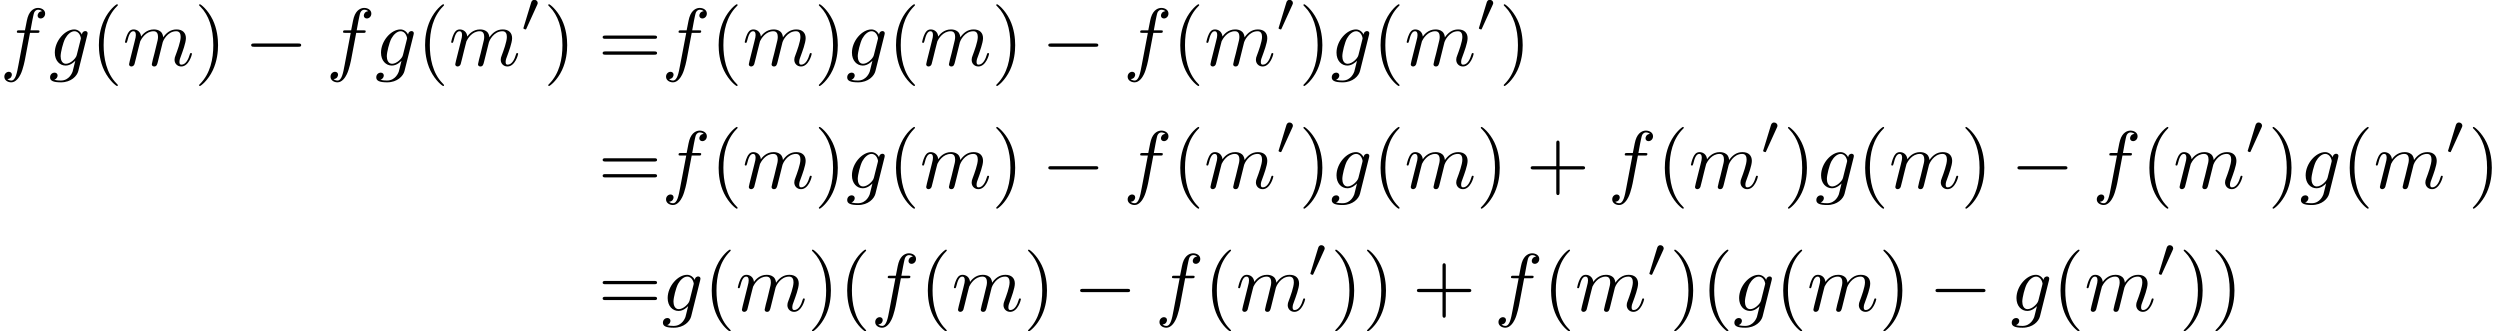 <?xml version='1.0' encoding='UTF-8'?>
<!-- This file was generated by dvisvgm 2.13.3 -->
<svg version='1.1' xmlns='http://www.w3.org/2000/svg' xmlns:xlink='http://www.w3.org/1999/xlink' width='456.771pt' height='60.55pt' viewBox='122.615 46.911 456.771 60.55'>
<defs>
<path id='g1-48' d='M2.022-3.292C2.078-3.41 2.085-3.466 2.085-3.515C2.085-3.731 1.89-3.898 1.674-3.898C1.409-3.898 1.325-3.682 1.29-3.571L.37-.551C.363-.537 .335-.446 .335-.439C.335-.356 .551-.286 .607-.286C.656-.286 .663-.3 .711-.404L2.022-3.292Z'/>
<path id='g0-0' d='M6.565-2.291C6.735-2.291 6.914-2.291 6.914-2.491S6.735-2.69 6.565-2.69H1.176C1.006-2.69 .827-2.69 .827-2.491S1.006-2.291 1.176-2.291H6.565Z'/>
<path id='g3-40' d='M3.298 2.391C3.298 2.361 3.298 2.341 3.128 2.172C1.883 .917 1.564-.966 1.564-2.491C1.564-4.224 1.943-5.958 3.168-7.203C3.298-7.323 3.298-7.342 3.298-7.372C3.298-7.442 3.258-7.472 3.198-7.472C3.098-7.472 2.202-6.795 1.614-5.529C1.106-4.433 .986-3.328 .986-2.491C.986-1.714 1.096-.508 1.644 .618C2.242 1.843 3.098 2.491 3.198 2.491C3.258 2.491 3.298 2.461 3.298 2.391Z'/>
<path id='g3-41' d='M2.879-2.491C2.879-3.268 2.77-4.473 2.222-5.599C1.624-6.824 .767-7.472 .667-7.472C.608-7.472 .568-7.432 .568-7.372C.568-7.342 .568-7.323 .757-7.143C1.733-6.157 2.301-4.573 2.301-2.491C2.301-.787 1.933 .966 .697 2.222C.568 2.341 .568 2.361 .568 2.391C.568 2.451 .608 2.491 .667 2.491C.767 2.491 1.664 1.813 2.252 .548C2.76-.548 2.879-1.654 2.879-2.491Z'/>
<path id='g3-43' d='M4.075-2.291H6.854C6.994-2.291 7.183-2.291 7.183-2.491S6.994-2.69 6.854-2.69H4.075V-5.479C4.075-5.619 4.075-5.808 3.875-5.808S3.676-5.619 3.676-5.479V-2.69H.887C.747-2.69 .558-2.69 .558-2.491S.747-2.291 .887-2.291H3.676V.498C3.676 .638 3.676 .827 3.875 .827S4.075 .638 4.075 .498V-2.291Z'/>
<path id='g3-61' d='M6.844-3.258C6.994-3.258 7.183-3.258 7.183-3.457S6.994-3.656 6.854-3.656H.887C.747-3.656 .558-3.656 .558-3.457S.747-3.258 .897-3.258H6.844ZM6.854-1.325C6.994-1.325 7.183-1.325 7.183-1.524S6.994-1.724 6.844-1.724H.897C.747-1.724 .558-1.724 .558-1.524S.747-1.325 .887-1.325H6.854Z'/>
<path id='g2-102' d='M3.656-3.985H4.513C4.712-3.985 4.812-3.985 4.812-4.184C4.812-4.294 4.712-4.294 4.543-4.294H3.716L3.925-5.43C3.965-5.639 4.105-6.346 4.164-6.466C4.254-6.655 4.423-6.804 4.633-6.804C4.672-6.804 4.932-6.804 5.121-6.625C4.682-6.585 4.583-6.237 4.583-6.087C4.583-5.858 4.762-5.738 4.951-5.738C5.21-5.738 5.499-5.958 5.499-6.336C5.499-6.795 5.041-7.024 4.633-7.024C4.294-7.024 3.666-6.844 3.367-5.858C3.308-5.649 3.278-5.549 3.039-4.294H2.351C2.162-4.294 2.052-4.294 2.052-4.105C2.052-3.985 2.142-3.985 2.331-3.985H2.989L2.242-.05C2.062 .917 1.893 1.823 1.375 1.823C1.335 1.823 1.086 1.823 .897 1.644C1.355 1.614 1.445 1.255 1.445 1.106C1.445 .877 1.265 .757 1.076 .757C.817 .757 .528 .976 .528 1.355C.528 1.803 .966 2.042 1.375 2.042C1.923 2.042 2.321 1.455 2.501 1.076C2.819 .448 3.049-.757 3.059-.827L3.656-3.985Z'/>
<path id='g2-103' d='M4.692-3.756C4.702-3.816 4.722-3.866 4.722-3.935C4.722-4.105 4.603-4.204 4.433-4.204C4.334-4.204 4.065-4.134 4.025-3.776C3.846-4.144 3.497-4.403 3.098-4.403C1.963-4.403 .727-3.009 .727-1.574C.727-.588 1.335 0 2.052 0C2.64 0 3.108-.468 3.208-.578L3.218-.568C3.009 .319 2.889 .727 2.889 .747C2.849 .837 2.511 1.823 1.455 1.823C1.265 1.823 .936 1.813 .658 1.724C.956 1.634 1.066 1.375 1.066 1.205C1.066 1.046 .956 .857 .687 .857C.468 .857 .149 1.036 .149 1.435C.149 1.843 .518 2.042 1.474 2.042C2.72 2.042 3.437 1.265 3.587 .667L4.692-3.756ZM3.397-1.275C3.337-1.016 3.108-.767 2.889-.578C2.68-.399 2.371-.219 2.082-.219C1.584-.219 1.435-.737 1.435-1.136C1.435-1.614 1.724-2.79 1.993-3.298C2.262-3.786 2.69-4.184 3.108-4.184C3.766-4.184 3.905-3.377 3.905-3.328S3.885-3.218 3.875-3.178L3.397-1.275Z'/>
<path id='g2-109' d='M.877-.588C.847-.438 .787-.209 .787-.159C.787 .02 .927 .11 1.076 .11C1.196 .11 1.375 .03 1.445-.169C1.455-.189 1.574-.658 1.634-.907L1.853-1.803C1.913-2.022 1.973-2.242 2.022-2.471C2.062-2.64 2.142-2.929 2.152-2.969C2.301-3.278 2.829-4.184 3.776-4.184C4.224-4.184 4.314-3.816 4.314-3.487C4.314-3.238 4.244-2.959 4.164-2.66L3.885-1.504L3.686-.747C3.646-.548 3.557-.209 3.557-.159C3.557 .02 3.696 .11 3.846 .11C4.154 .11 4.214-.139 4.294-.458C4.433-1.016 4.802-2.471 4.892-2.859C4.922-2.989 5.45-4.184 6.535-4.184C6.964-4.184 7.073-3.846 7.073-3.487C7.073-2.919 6.655-1.783 6.456-1.255C6.366-1.016 6.326-.907 6.326-.707C6.326-.239 6.675 .11 7.143 .11C8.08 .11 8.448-1.345 8.448-1.425C8.448-1.524 8.359-1.524 8.329-1.524C8.229-1.524 8.229-1.494 8.179-1.345C8.03-.817 7.711-.11 7.163-.11C6.994-.11 6.924-.209 6.924-.438C6.924-.687 7.014-.927 7.103-1.146C7.293-1.664 7.711-2.77 7.711-3.337C7.711-3.985 7.313-4.403 6.565-4.403S5.31-3.965 4.941-3.437C4.932-3.567 4.902-3.905 4.623-4.144C4.374-4.354 4.055-4.403 3.806-4.403C2.909-4.403 2.421-3.766 2.252-3.537C2.202-4.105 1.783-4.403 1.335-4.403C.877-4.403 .687-4.015 .598-3.836C.418-3.487 .289-2.899 .289-2.869C.289-2.77 .389-2.77 .408-2.77C.508-2.77 .518-2.78 .578-2.999C.747-3.706 .946-4.184 1.305-4.184C1.465-4.184 1.614-4.105 1.614-3.726C1.614-3.517 1.584-3.407 1.455-2.889L.877-.588Z'/>
</defs>
<g id='page1' transform='matrix(1.5 0 0 1.5 0 0)'>
<use x='81.743' y='39.262' xlink:href='#g2-102'/>
<use x='87.693' y='39.262' xlink:href='#g2-103'/>
<use x='92.803' y='39.262' xlink:href='#g3-40'/>
<use x='96.677' y='39.262' xlink:href='#g2-109'/>
<use x='105.424' y='39.262' xlink:href='#g3-41'/>
<use x='111.513' y='39.262' xlink:href='#g0-0'/>
<use x='121.475' y='39.262' xlink:href='#g2-102'/>
<use x='127.425' y='39.262' xlink:href='#g2-103'/>
<use x='132.534' y='39.262' xlink:href='#g3-40'/>
<use x='136.409' y='39.262' xlink:href='#g2-109'/>
<use x='145.156' y='35.149' xlink:href='#g1-48'/>
<use x='147.951' y='39.262' xlink:href='#g3-41'/>
<use x='154.593' y='39.262' xlink:href='#g3-61'/>
<use x='162.342' y='39.262' xlink:href='#g2-102'/>
<use x='168.292' y='39.262' xlink:href='#g3-40'/>
<use x='172.166' y='39.262' xlink:href='#g2-109'/>
<use x='180.913' y='39.262' xlink:href='#g3-41'/>
<use x='184.788' y='39.262' xlink:href='#g2-103'/>
<use x='189.897' y='39.262' xlink:href='#g3-40'/>
<use x='193.771' y='39.262' xlink:href='#g2-109'/>
<use x='202.519' y='39.262' xlink:href='#g3-41'/>
<use x='208.607' y='39.262' xlink:href='#g0-0'/>
<use x='218.57' y='39.262' xlink:href='#g2-102'/>
<use x='224.519' y='39.262' xlink:href='#g3-40'/>
<use x='228.394' y='39.262' xlink:href='#g2-109'/>
<use x='237.141' y='35.149' xlink:href='#g1-48'/>
<use x='239.936' y='39.262' xlink:href='#g3-41'/>
<use x='243.811' y='39.262' xlink:href='#g2-103'/>
<use x='248.92' y='39.262' xlink:href='#g3-40'/>
<use x='252.794' y='39.262' xlink:href='#g2-109'/>
<use x='261.542' y='35.149' xlink:href='#g1-48'/>
<use x='264.337' y='39.262' xlink:href='#g3-41'/>
<use x='154.593' y='54.206' xlink:href='#g3-61'/>
<use x='162.342' y='54.206' xlink:href='#g2-102'/>
<use x='168.292' y='54.206' xlink:href='#g3-40'/>
<use x='172.166' y='54.206' xlink:href='#g2-109'/>
<use x='180.913' y='54.206' xlink:href='#g3-41'/>
<use x='184.788' y='54.206' xlink:href='#g2-103'/>
<use x='189.897' y='54.206' xlink:href='#g3-40'/>
<use x='193.771' y='54.206' xlink:href='#g2-109'/>
<use x='202.519' y='54.206' xlink:href='#g3-41'/>
<use x='208.607' y='54.206' xlink:href='#g0-0'/>
<use x='218.57' y='54.206' xlink:href='#g2-102'/>
<use x='224.519' y='54.206' xlink:href='#g3-40'/>
<use x='228.394' y='54.206' xlink:href='#g2-109'/>
<use x='237.141' y='50.093' xlink:href='#g1-48'/>
<use x='239.936' y='54.206' xlink:href='#g3-41'/>
<use x='243.811' y='54.206' xlink:href='#g2-103'/>
<use x='248.92' y='54.206' xlink:href='#g3-40'/>
<use x='252.794' y='54.206' xlink:href='#g2-109'/>
<use x='261.542' y='54.206' xlink:href='#g3-41'/>
<use x='267.63' y='54.206' xlink:href='#g3-43'/>
<use x='277.593' y='54.206' xlink:href='#g2-102'/>
<use x='283.542' y='54.206' xlink:href='#g3-40'/>
<use x='287.417' y='54.206' xlink:href='#g2-109'/>
<use x='296.164' y='50.093' xlink:href='#g1-48'/>
<use x='298.959' y='54.206' xlink:href='#g3-41'/>
<use x='302.834' y='54.206' xlink:href='#g2-103'/>
<use x='307.943' y='54.206' xlink:href='#g3-40'/>
<use x='311.817' y='54.206' xlink:href='#g2-109'/>
<use x='320.565' y='54.206' xlink:href='#g3-41'/>
<use x='326.653' y='54.206' xlink:href='#g0-0'/>
<use x='336.615' y='54.206' xlink:href='#g2-102'/>
<use x='342.565' y='54.206' xlink:href='#g3-40'/>
<use x='346.44' y='54.206' xlink:href='#g2-109'/>
<use x='355.187' y='50.093' xlink:href='#g1-48'/>
<use x='357.982' y='54.206' xlink:href='#g3-41'/>
<use x='361.857' y='54.206' xlink:href='#g2-103'/>
<use x='366.966' y='54.206' xlink:href='#g3-40'/>
<use x='370.84' y='54.206' xlink:href='#g2-109'/>
<use x='379.588' y='50.093' xlink:href='#g1-48'/>
<use x='382.383' y='54.206' xlink:href='#g3-41'/>
<use x='154.593' y='69.15' xlink:href='#g3-61'/>
<use x='162.342' y='69.15' xlink:href='#g2-103'/>
<use x='167.451' y='69.15' xlink:href='#g3-40'/>
<use x='171.325' y='69.15' xlink:href='#g2-109'/>
<use x='180.073' y='69.15' xlink:href='#g3-41'/>
<use x='183.947' y='69.15' xlink:href='#g3-40'/>
<use x='187.821' y='69.15' xlink:href='#g2-102'/>
<use x='193.771' y='69.15' xlink:href='#g3-40'/>
<use x='197.646' y='69.15' xlink:href='#g2-109'/>
<use x='206.393' y='69.15' xlink:href='#g3-41'/>
<use x='212.481' y='69.15' xlink:href='#g0-0'/>
<use x='222.444' y='69.15' xlink:href='#g2-102'/>
<use x='228.394' y='69.15' xlink:href='#g3-40'/>
<use x='232.268' y='69.15' xlink:href='#g2-109'/>
<use x='241.016' y='65.037' xlink:href='#g1-48'/>
<use x='243.811' y='69.15' xlink:href='#g3-41'/>
<use x='247.685' y='69.15' xlink:href='#g3-41'/>
<use x='253.773' y='69.15' xlink:href='#g3-43'/>
<use x='263.736' y='69.15' xlink:href='#g2-102'/>
<use x='269.686' y='69.15' xlink:href='#g3-40'/>
<use x='273.56' y='69.15' xlink:href='#g2-109'/>
<use x='282.308' y='65.037' xlink:href='#g1-48'/>
<use x='285.103' y='69.15' xlink:href='#g3-41'/>
<use x='288.977' y='69.15' xlink:href='#g3-40'/>
<use x='292.851' y='69.15' xlink:href='#g2-103'/>
<use x='297.961' y='69.15' xlink:href='#g3-40'/>
<use x='301.835' y='69.15' xlink:href='#g2-109'/>
<use x='310.582' y='69.15' xlink:href='#g3-41'/>
<use x='316.671' y='69.15' xlink:href='#g0-0'/>
<use x='326.633' y='69.15' xlink:href='#g2-103'/>
<use x='331.743' y='69.15' xlink:href='#g3-40'/>
<use x='335.617' y='69.15' xlink:href='#g2-109'/>
<use x='344.364' y='65.037' xlink:href='#g1-48'/>
<use x='347.159' y='69.15' xlink:href='#g3-41'/>
<use x='351.034' y='69.15' xlink:href='#g3-41'/>
</g>
</svg>
